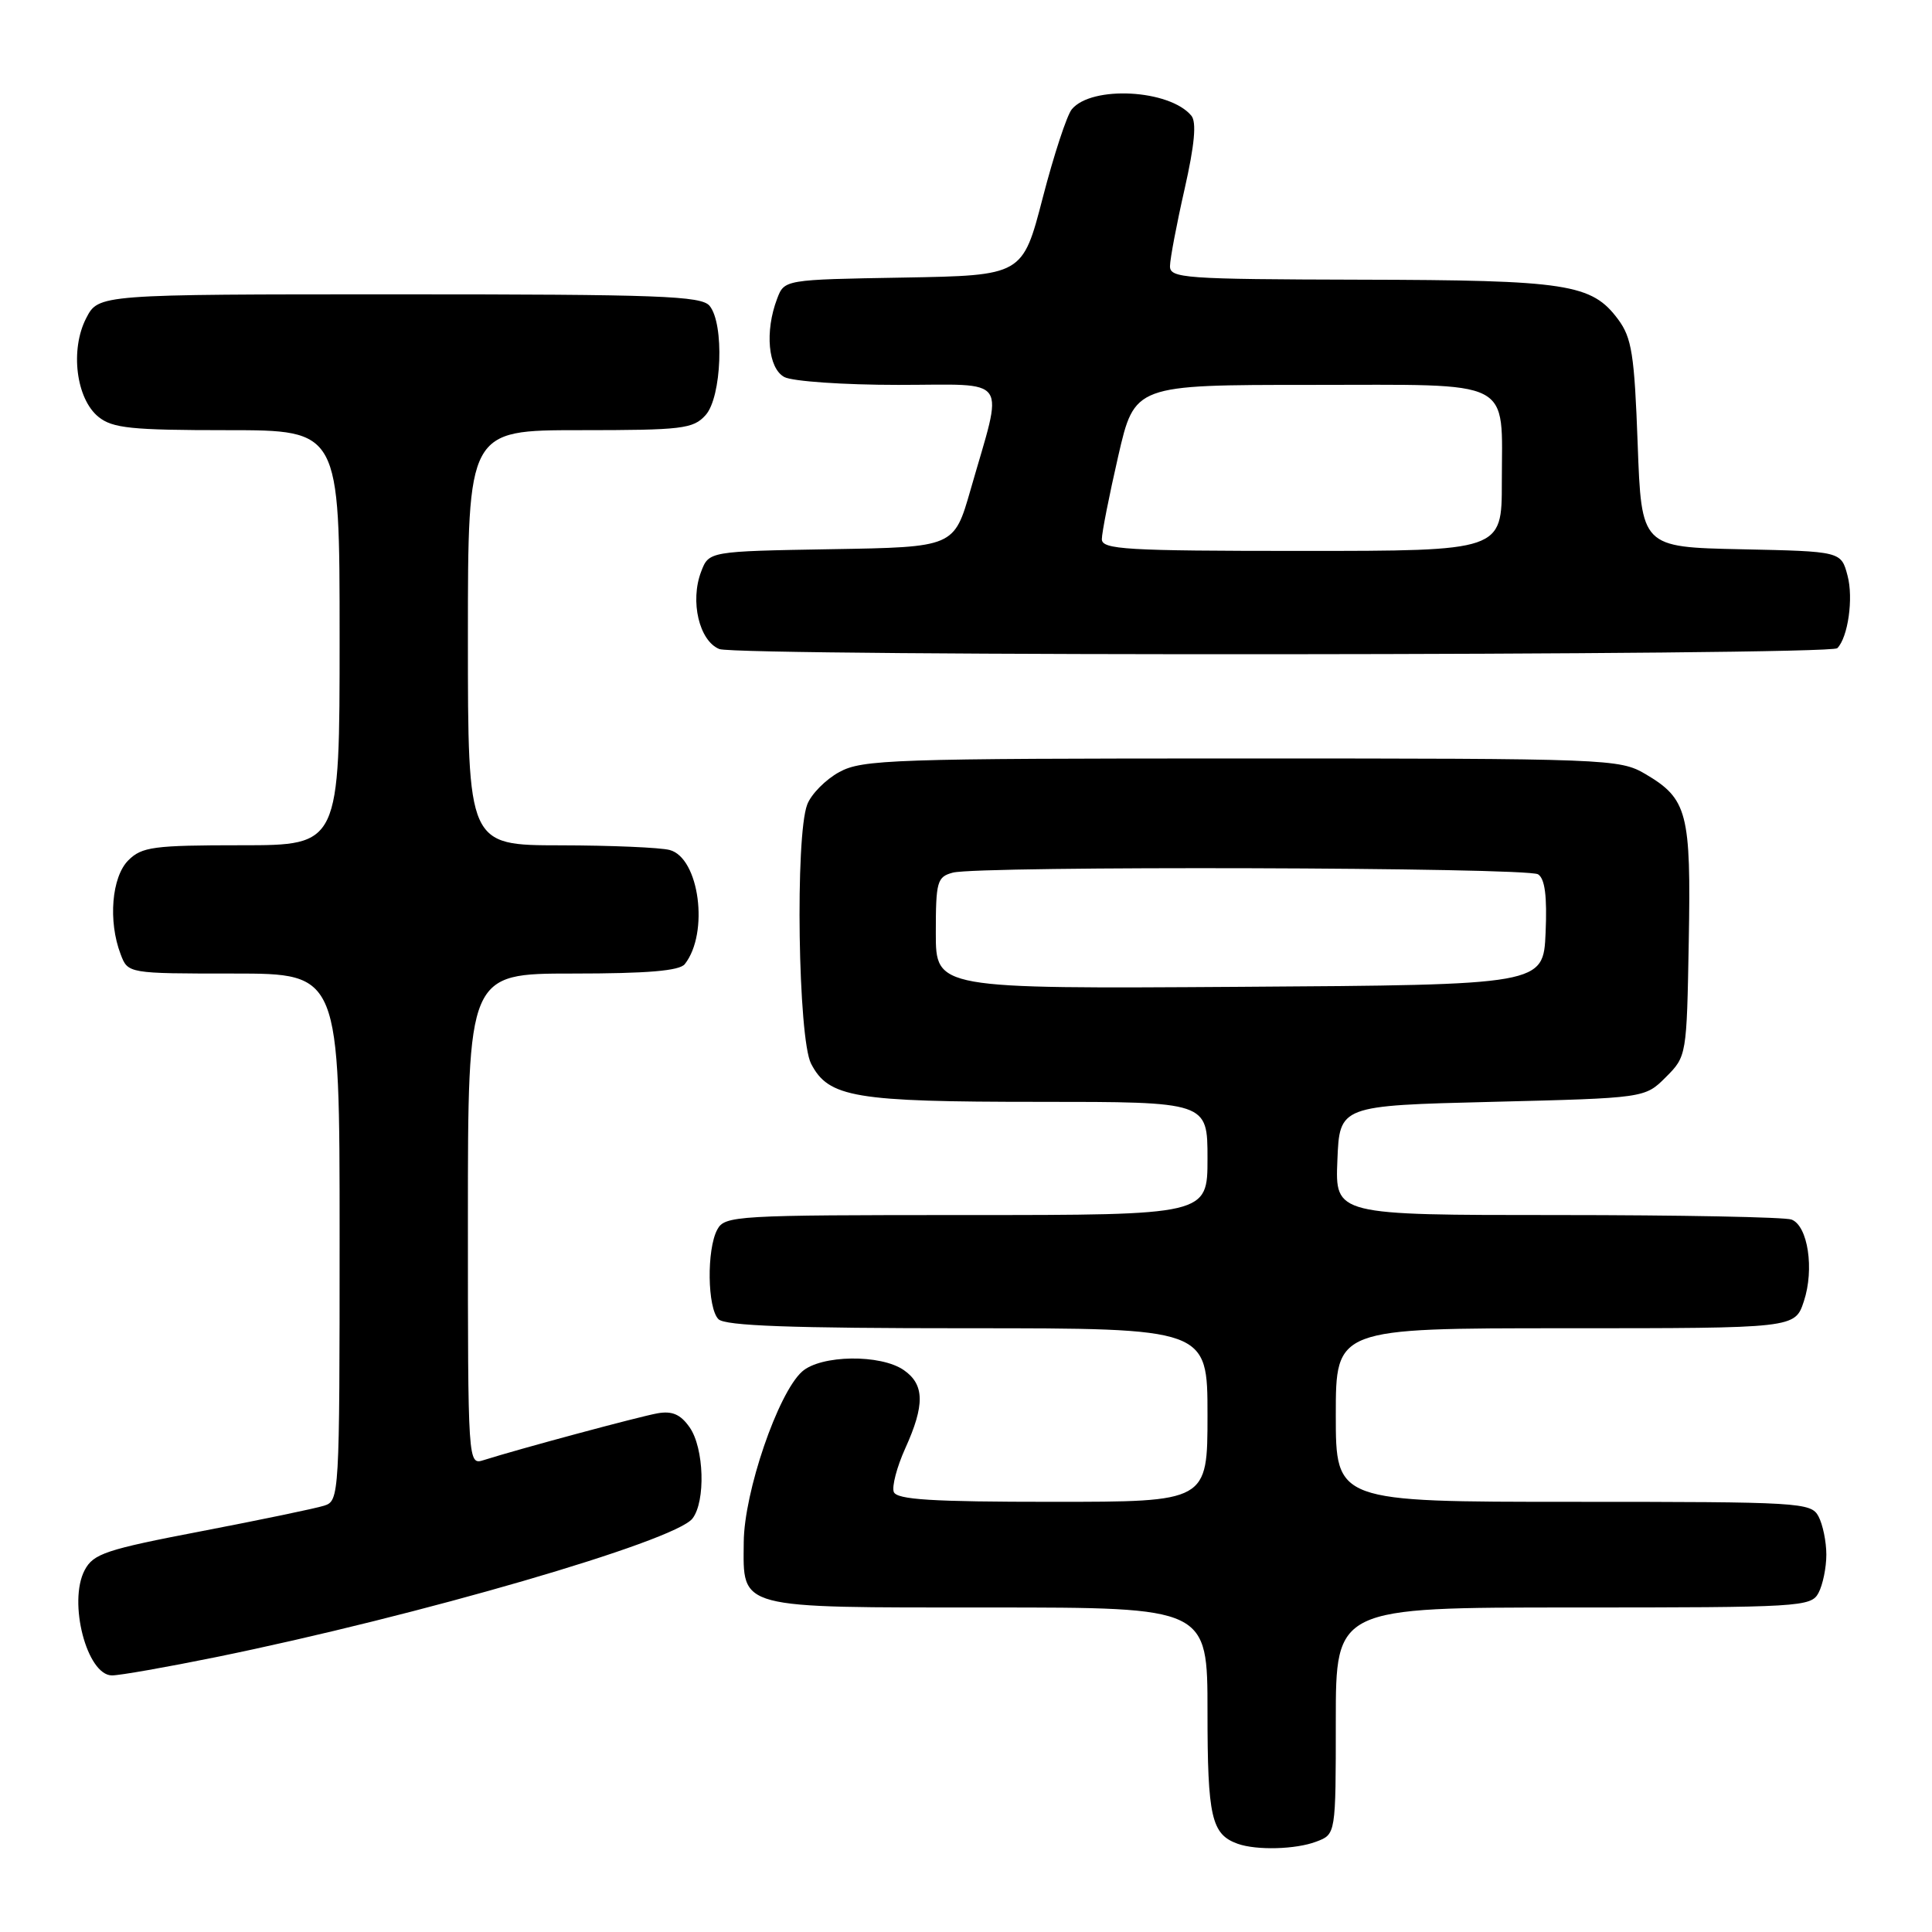 <?xml version="1.0" encoding="UTF-8" standalone="no"?>
<!DOCTYPE svg PUBLIC "-//W3C//DTD SVG 1.1//EN" "http://www.w3.org/Graphics/SVG/1.1/DTD/svg11.dtd" >
<svg xmlns="http://www.w3.org/2000/svg" xmlns:xlink="http://www.w3.org/1999/xlink" version="1.1" viewBox="0 0 256 256">
 <g >
 <path fill="currentColor"
d=" M 174.43 244.02 C 177.00 243.05 177.00 243.05 177.00 228.02 C 177.00 213.00 177.00 213.00 208.46 213.00 C 238.55 213.00 239.98 212.92 240.96 211.07 C 241.53 210.00 242.00 207.72 242.00 206.00 C 242.00 204.28 241.53 202.00 240.96 200.93 C 239.98 199.08 238.55 199.00 208.46 199.00 C 177.00 199.00 177.00 199.00 177.00 187.50 C 177.00 176.00 177.00 176.00 207.42 176.00 C 237.84 176.00 237.84 176.00 239.02 172.43 C 240.43 168.18 239.56 162.43 237.39 161.60 C 236.54 161.27 222.58 161.00 206.37 161.00 C 176.91 161.00 176.91 161.00 177.21 153.75 C 177.50 146.50 177.50 146.50 197.73 146.00 C 217.96 145.50 217.96 145.50 220.73 142.73 C 223.49 139.97 223.50 139.88 223.77 124.73 C 224.08 107.67 223.60 105.85 218.00 102.55 C 214.59 100.56 213.14 100.50 164.50 100.50 C 118.26 100.50 114.25 100.64 111.21 102.30 C 109.40 103.29 107.48 105.23 106.96 106.61 C 105.35 110.83 105.75 137.62 107.47 140.94 C 109.79 145.43 113.21 146.00 137.65 146.00 C 160.00 146.00 160.00 146.00 160.00 153.50 C 160.00 161.00 160.00 161.00 128.04 161.00 C 97.46 161.00 96.03 161.08 95.04 162.93 C 93.62 165.58 93.73 173.33 95.20 174.80 C 96.08 175.68 104.80 176.00 128.20 176.00 C 160.00 176.00 160.00 176.00 160.00 187.50 C 160.00 199.00 160.00 199.00 139.47 199.00 C 123.44 199.00 118.83 198.71 118.43 197.69 C 118.16 196.97 118.84 194.38 119.94 191.94 C 122.56 186.17 122.51 183.47 119.78 181.56 C 116.71 179.41 108.75 179.52 106.27 181.75 C 103.08 184.62 98.60 197.70 98.55 204.33 C 98.48 213.28 97.43 213.00 131.19 213.00 C 160.00 213.00 160.00 213.00 160.00 226.81 C 160.00 240.78 160.52 243.06 164.00 244.31 C 166.50 245.20 171.72 245.06 174.43 244.02 Z  M 28.61 219.58 C 55.44 214.11 89.39 204.24 91.75 201.22 C 93.52 198.95 93.30 191.87 91.38 189.13 C 90.18 187.41 89.07 186.93 87.13 187.27 C 84.67 187.71 68.77 191.99 64.10 193.47 C 62.00 194.13 62.00 194.13 62.00 161.57 C 62.00 129.00 62.00 129.00 75.88 129.00 C 85.79 129.00 90.04 128.64 90.74 127.75 C 93.98 123.63 92.67 113.68 88.74 112.63 C 87.51 112.30 80.99 112.02 74.25 112.01 C 62.00 112.00 62.00 112.00 62.00 84.50 C 62.00 57.00 62.00 57.00 76.85 57.00 C 90.39 57.00 91.85 56.83 93.49 55.01 C 95.64 52.64 96.00 42.90 94.02 40.52 C 92.93 39.21 87.39 39.00 52.90 39.00 C 13.05 39.00 13.05 39.00 11.42 42.16 C 9.27 46.32 10.08 52.84 13.05 55.24 C 14.91 56.74 17.39 57.00 30.11 57.00 C 45.00 57.00 45.00 57.00 45.00 84.50 C 45.00 112.00 45.00 112.00 32.00 112.00 C 20.33 112.00 18.79 112.21 17.00 114.00 C 14.80 116.20 14.31 122.06 15.98 126.43 C 16.95 129.00 16.95 129.00 30.98 129.00 C 45.00 129.00 45.00 129.00 45.00 163.93 C 45.00 198.25 44.96 198.88 42.95 199.51 C 41.83 199.87 34.52 201.39 26.71 202.89 C 14.03 205.32 12.37 205.87 11.22 208.05 C 8.99 212.28 11.52 222.00 14.84 222.00 C 15.88 222.00 22.07 220.91 28.61 219.58 Z  M 243.45 85.89 C 244.87 84.46 245.61 79.27 244.81 76.28 C 243.96 73.06 243.96 73.06 230.73 72.78 C 217.50 72.50 217.50 72.50 217.00 58.82 C 216.57 46.97 216.22 44.76 214.41 42.32 C 210.91 37.61 207.70 37.12 180.25 37.06 C 156.88 37.00 155.00 36.87 155.03 35.25 C 155.04 34.29 155.91 29.69 156.97 25.03 C 158.29 19.18 158.57 16.18 157.86 15.33 C 154.97 11.85 144.66 11.30 142.02 14.48 C 141.37 15.26 139.64 20.53 138.17 26.20 C 135.50 36.50 135.50 36.50 119.72 36.78 C 103.93 37.05 103.93 37.05 102.97 39.59 C 101.32 43.92 101.78 48.81 103.93 49.96 C 105.00 50.53 111.78 51.00 119.01 51.00 C 134.02 51.00 133.00 49.53 128.60 64.91 C 126.42 72.50 126.42 72.50 110.18 72.77 C 93.93 73.05 93.93 73.05 92.90 75.76 C 91.41 79.67 92.65 84.92 95.31 86.00 C 97.73 86.99 242.46 86.88 243.45 85.89 Z  M 124.00 123.63 C 124.00 116.80 124.17 116.19 126.25 115.63 C 129.70 114.71 202.32 114.92 203.80 115.85 C 204.71 116.43 205.01 118.74 204.80 123.59 C 204.50 130.50 204.50 130.50 164.25 130.76 C 124.00 131.02 124.00 131.02 124.00 123.63 Z  M 146.00 71.44 C 146.00 70.58 146.98 65.63 148.17 60.44 C 150.34 51.00 150.34 51.00 173.63 51.00 C 200.97 51.00 199.00 49.99 199.00 63.93 C 199.00 73.00 199.00 73.00 172.50 73.00 C 149.14 73.00 146.00 72.81 146.00 71.44 Z "/>
</g>
</svg>